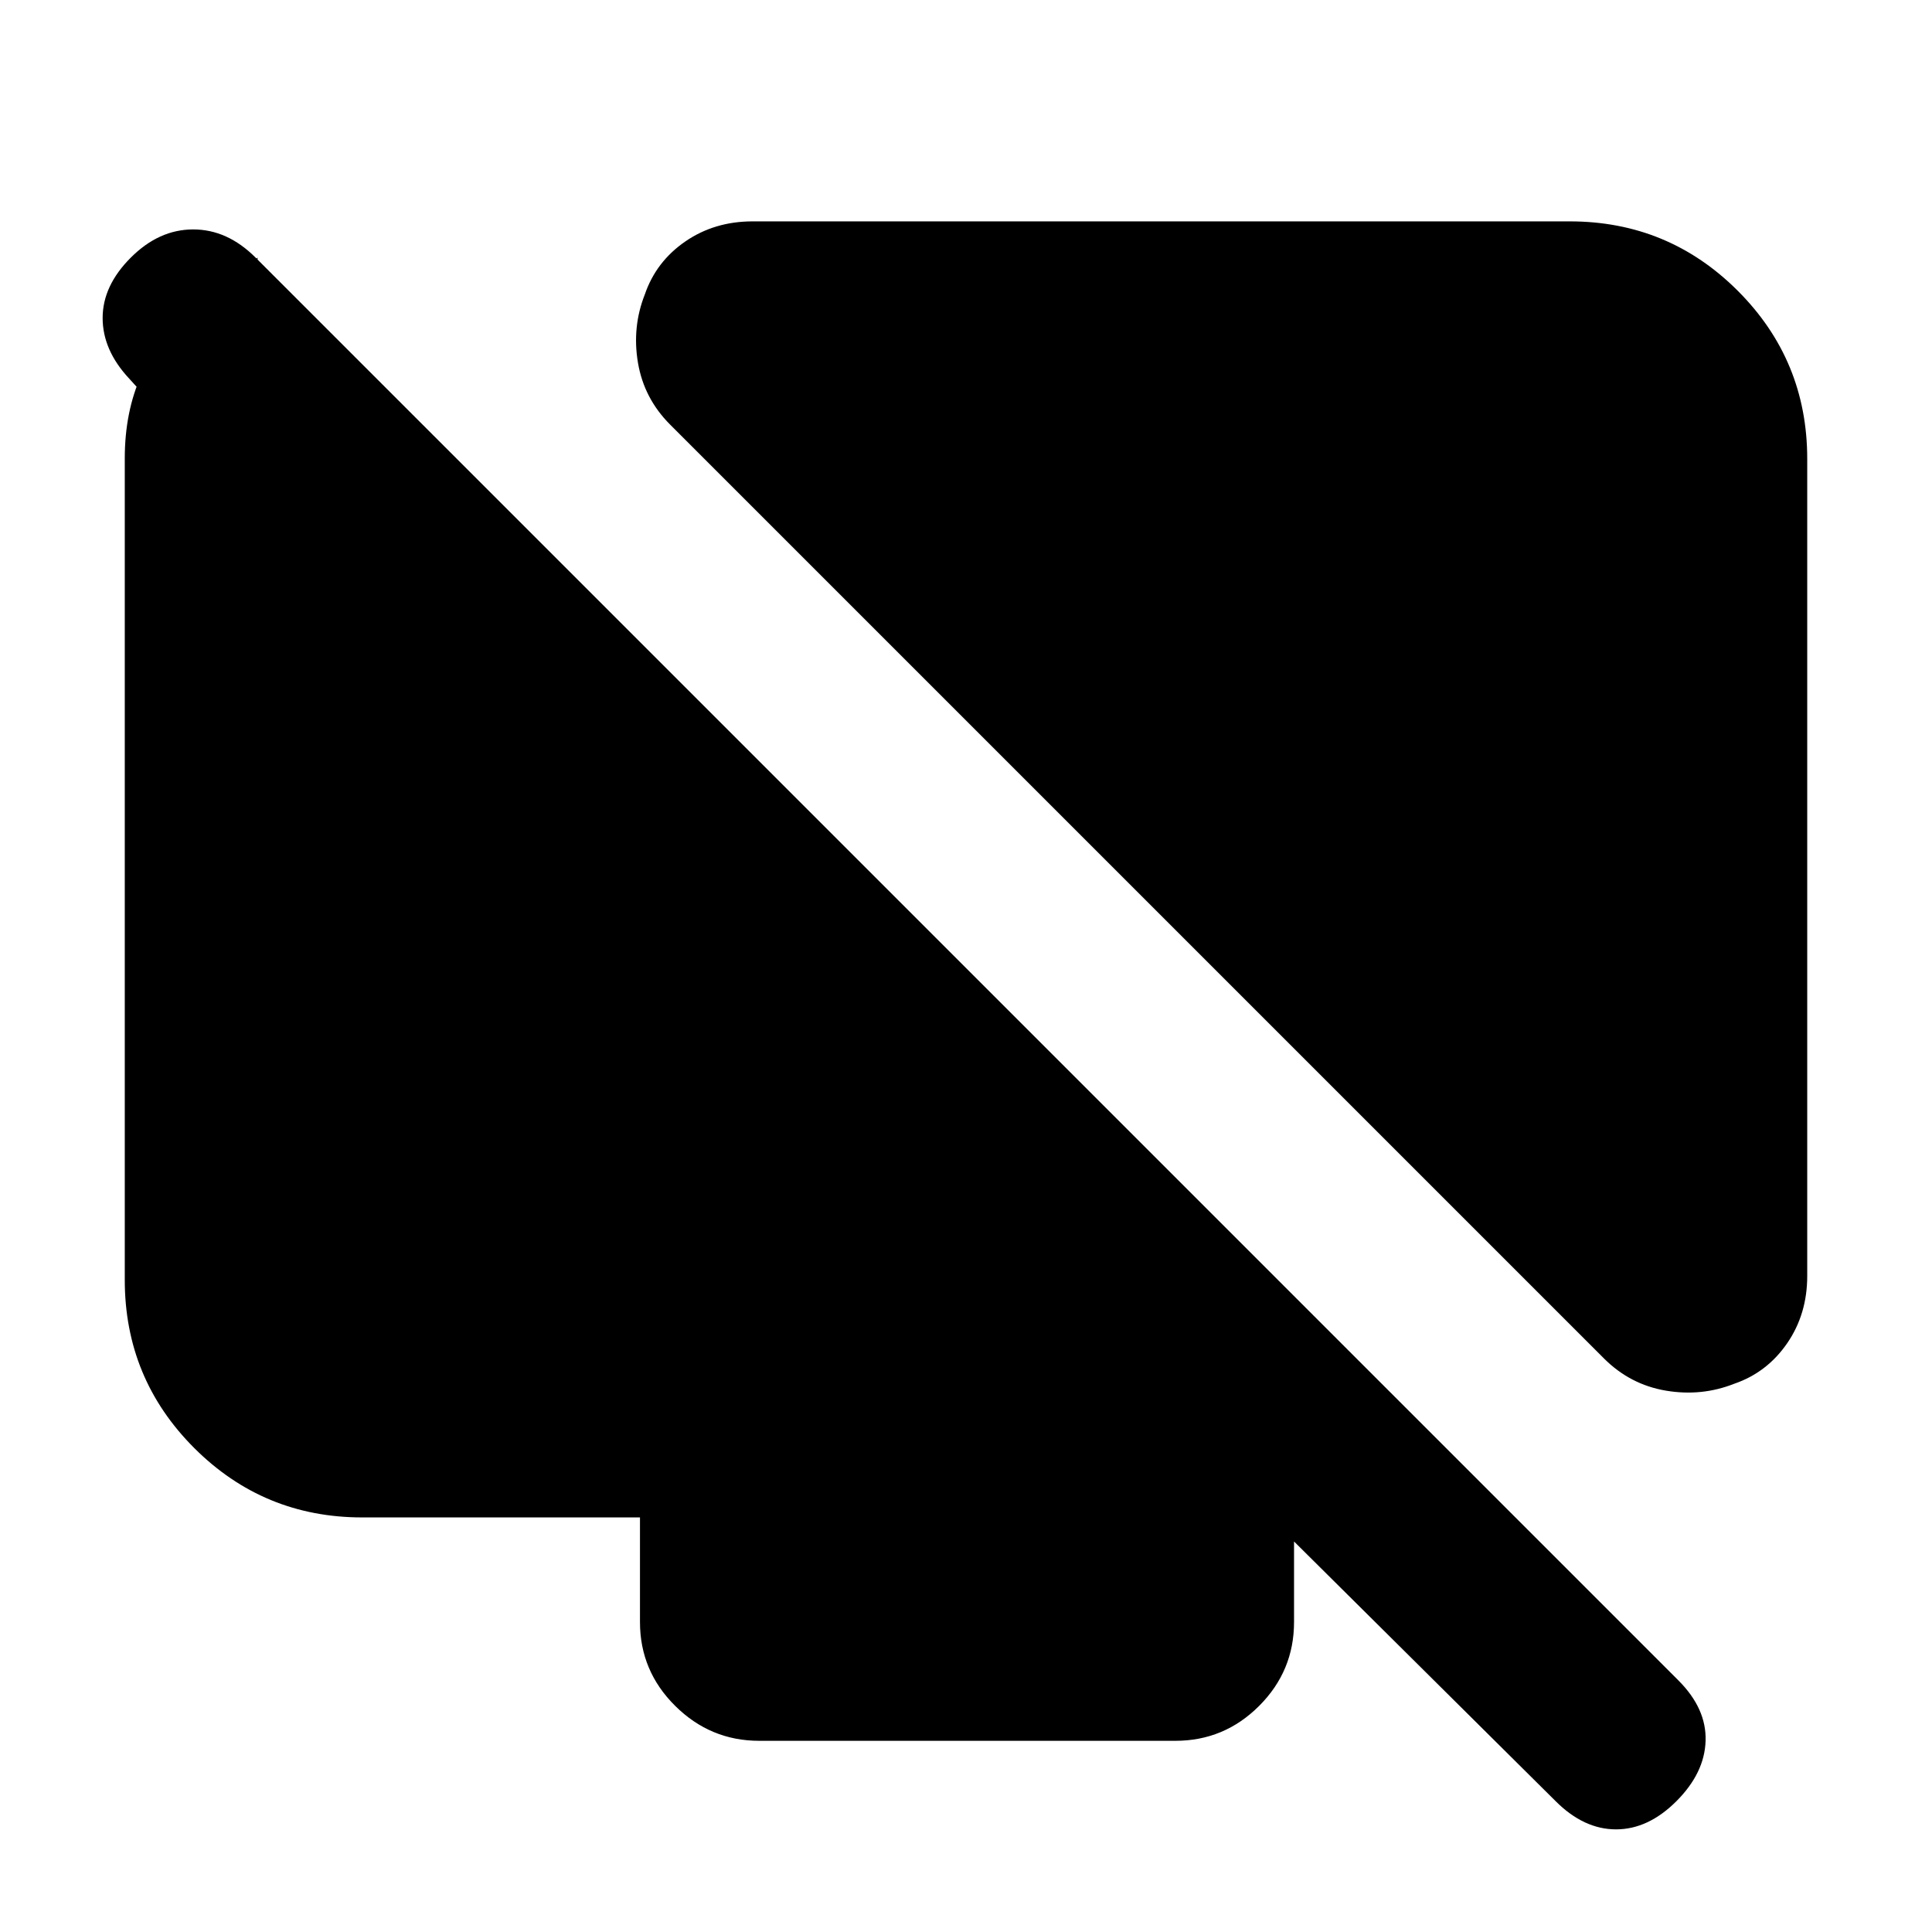 <svg xmlns="http://www.w3.org/2000/svg" height="20" viewBox="0 -960 960 960" width="20"><path d="M898-732v406q0 19-10 33.5t-26.25 20.07q-16.25 6.43-34 3.43Q810-272 797-285L333-749q-13-13-16-30.75t3.43-34Q326-830 340.5-840t33.5-10h406q49 0 83.5 34.5T898-732ZM128-832l-4 126-59.8-65.87Q51-786 51-802q0-16 14-30t31-14q17 0 31 14l707 707q14 14 13.5 30T833-65q-14 14-30 14t-30-14L637-200h6v46q0 24.3-17.34 41.65Q608.32-95 584.04-95H377.28Q353-95 335.5-112.35T318-154v-52H180q-49 0-83.5-34.5T62-324v-408.26q0-46.32 33-73.03L128-832Z"/></svg>